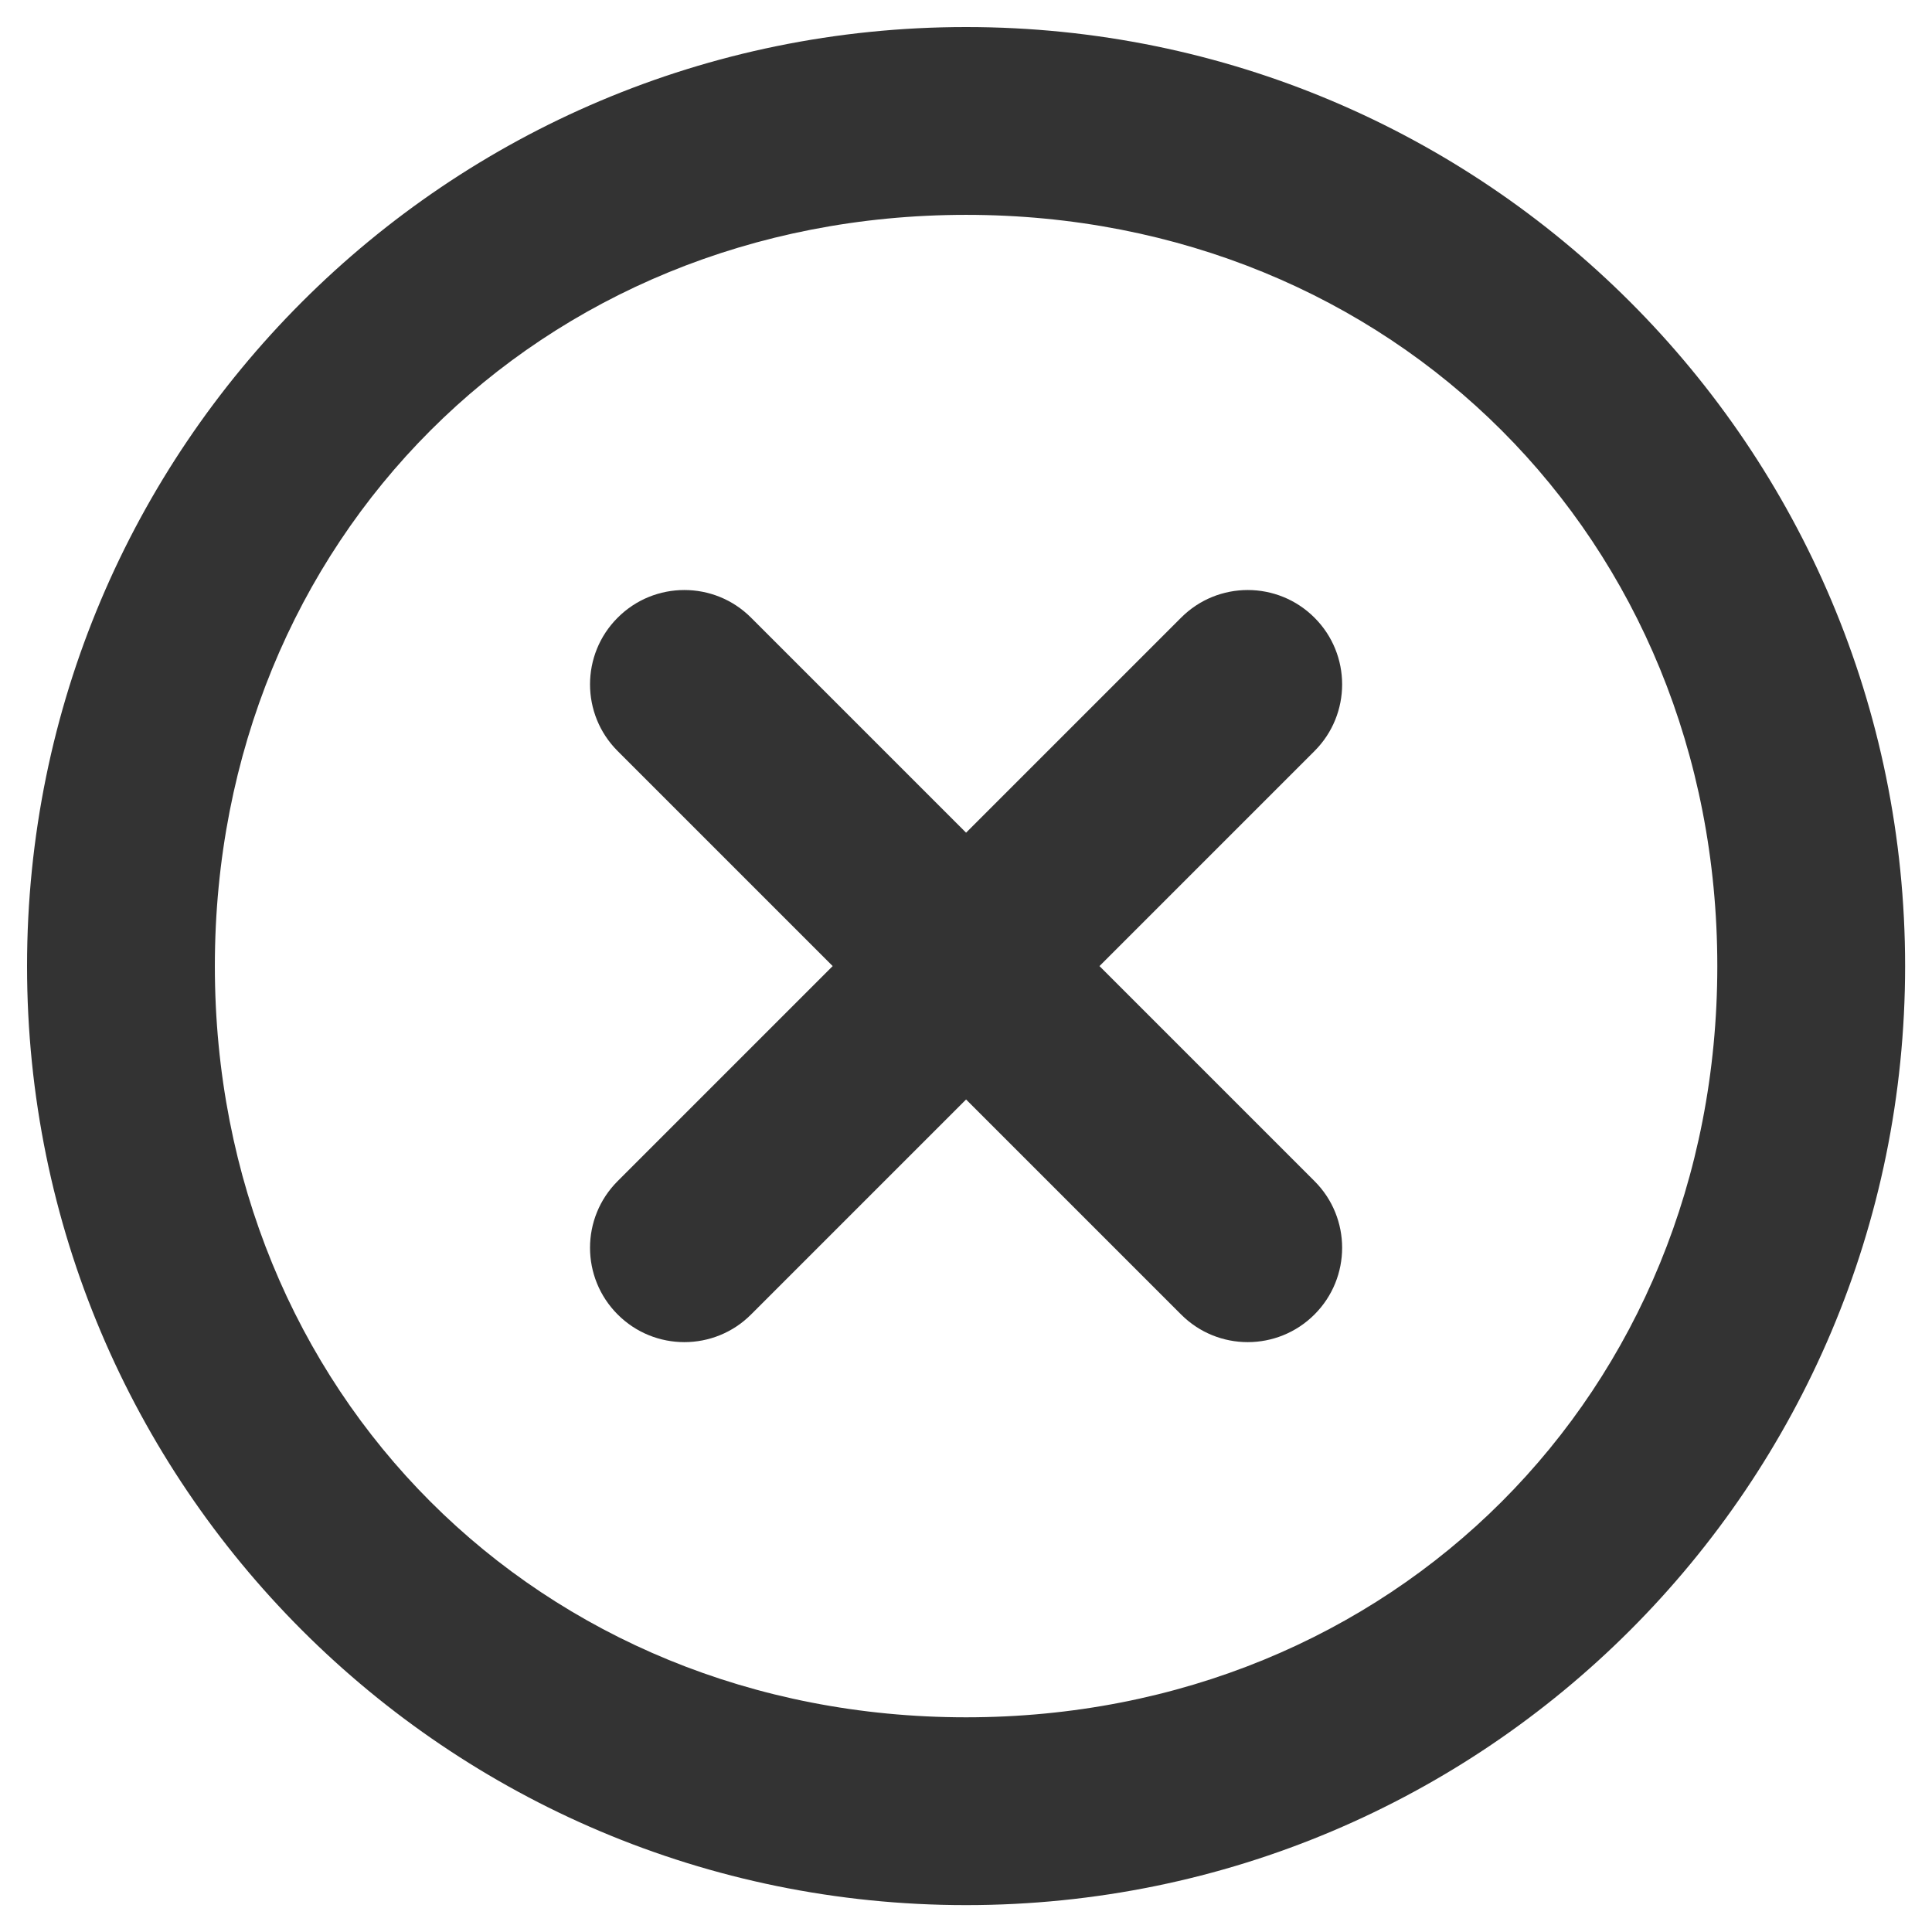 <svg width="24" height="24" viewBox="0 0 24 24" fill="none" xmlns="http://www.w3.org/2000/svg">
<path d="M12.001 21.333C6.701 21.333 2.669 17.301 2.669 12.001C2.669 6.701 6.701 2.669 12.001 2.669C17.301 2.669 21.333 6.701 21.333 12.001C21.333 17.301 17.301 21.333 12.001 21.333ZM12.001 23.666C18.447 23.666 23.666 18.447 23.666 12.001C23.666 5.554 18.447 0.336 12.001 0.336C5.554 0.336 0.336 5.554 0.336 12.001C0.336 18.447 5.554 23.666 12.001 23.666ZM7.673 7.673C7.215 8.13 7.215 8.873 7.673 9.33L14.672 16.329C15.129 16.787 15.871 16.787 16.329 16.329C16.787 15.871 16.787 15.129 16.329 14.672L9.33 7.673C8.873 7.215 8.13 7.215 7.673 7.673ZM16.329 7.673C15.871 7.215 15.129 7.215 14.672 7.673L7.673 14.672C7.215 15.129 7.215 15.871 7.673 16.329C8.13 16.787 8.873 16.787 9.33 16.329L16.329 9.33C16.787 8.873 16.787 8.13 16.329 7.673Z" fill="#333333"/>
</svg>
